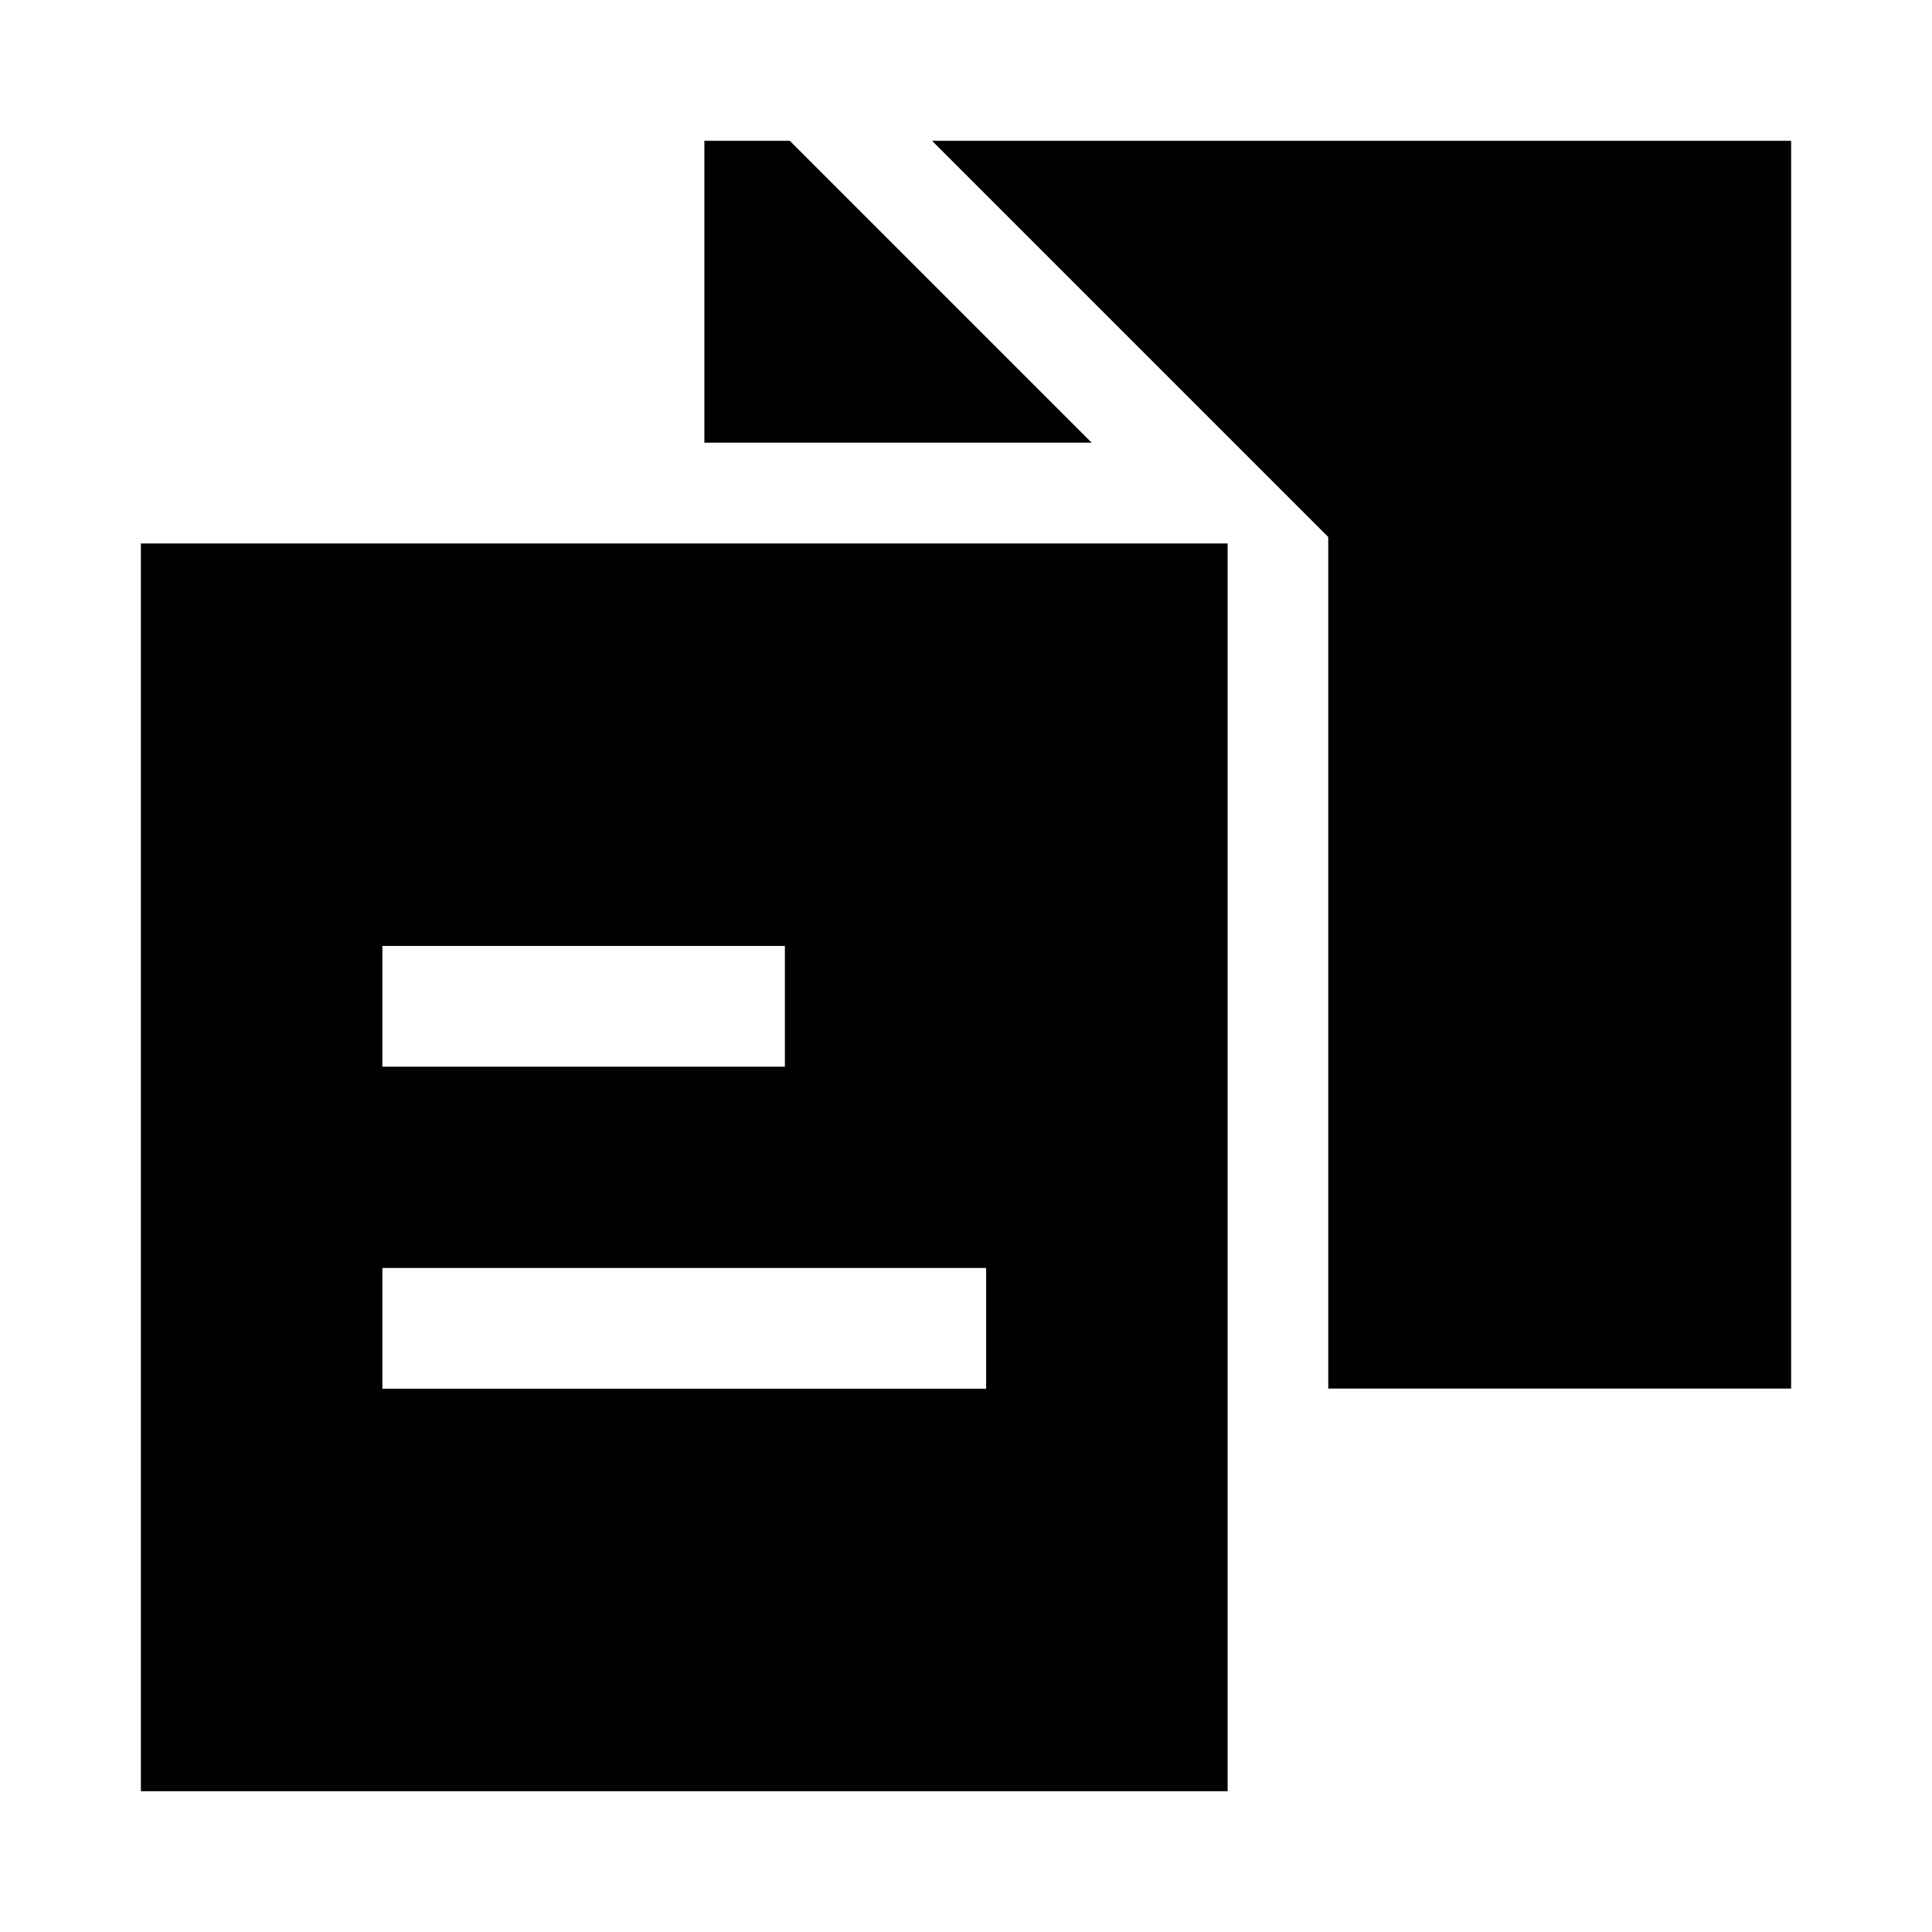 <svg width="24" height="24" viewBox="0 0 24 24" xmlns="http://www.w3.org/2000/svg">
    <path fill-rule="evenodd" clip-rule="evenodd" d="M15.25 6.751H1.75L1.75 22.251H15.25V6.751ZM9.75 11.751H4.75V13.251H9.75V11.751ZM12.25 15.751H4.75V17.251H12.25V15.751Z"/>
    <path d="M16.5 17.249H22.25V1.749H11.578L16.5 6.671V17.249Z"/>
    <path d="M8.75 5.499H13.561L9.811 1.749H8.75V5.499Z"/>
</svg>
